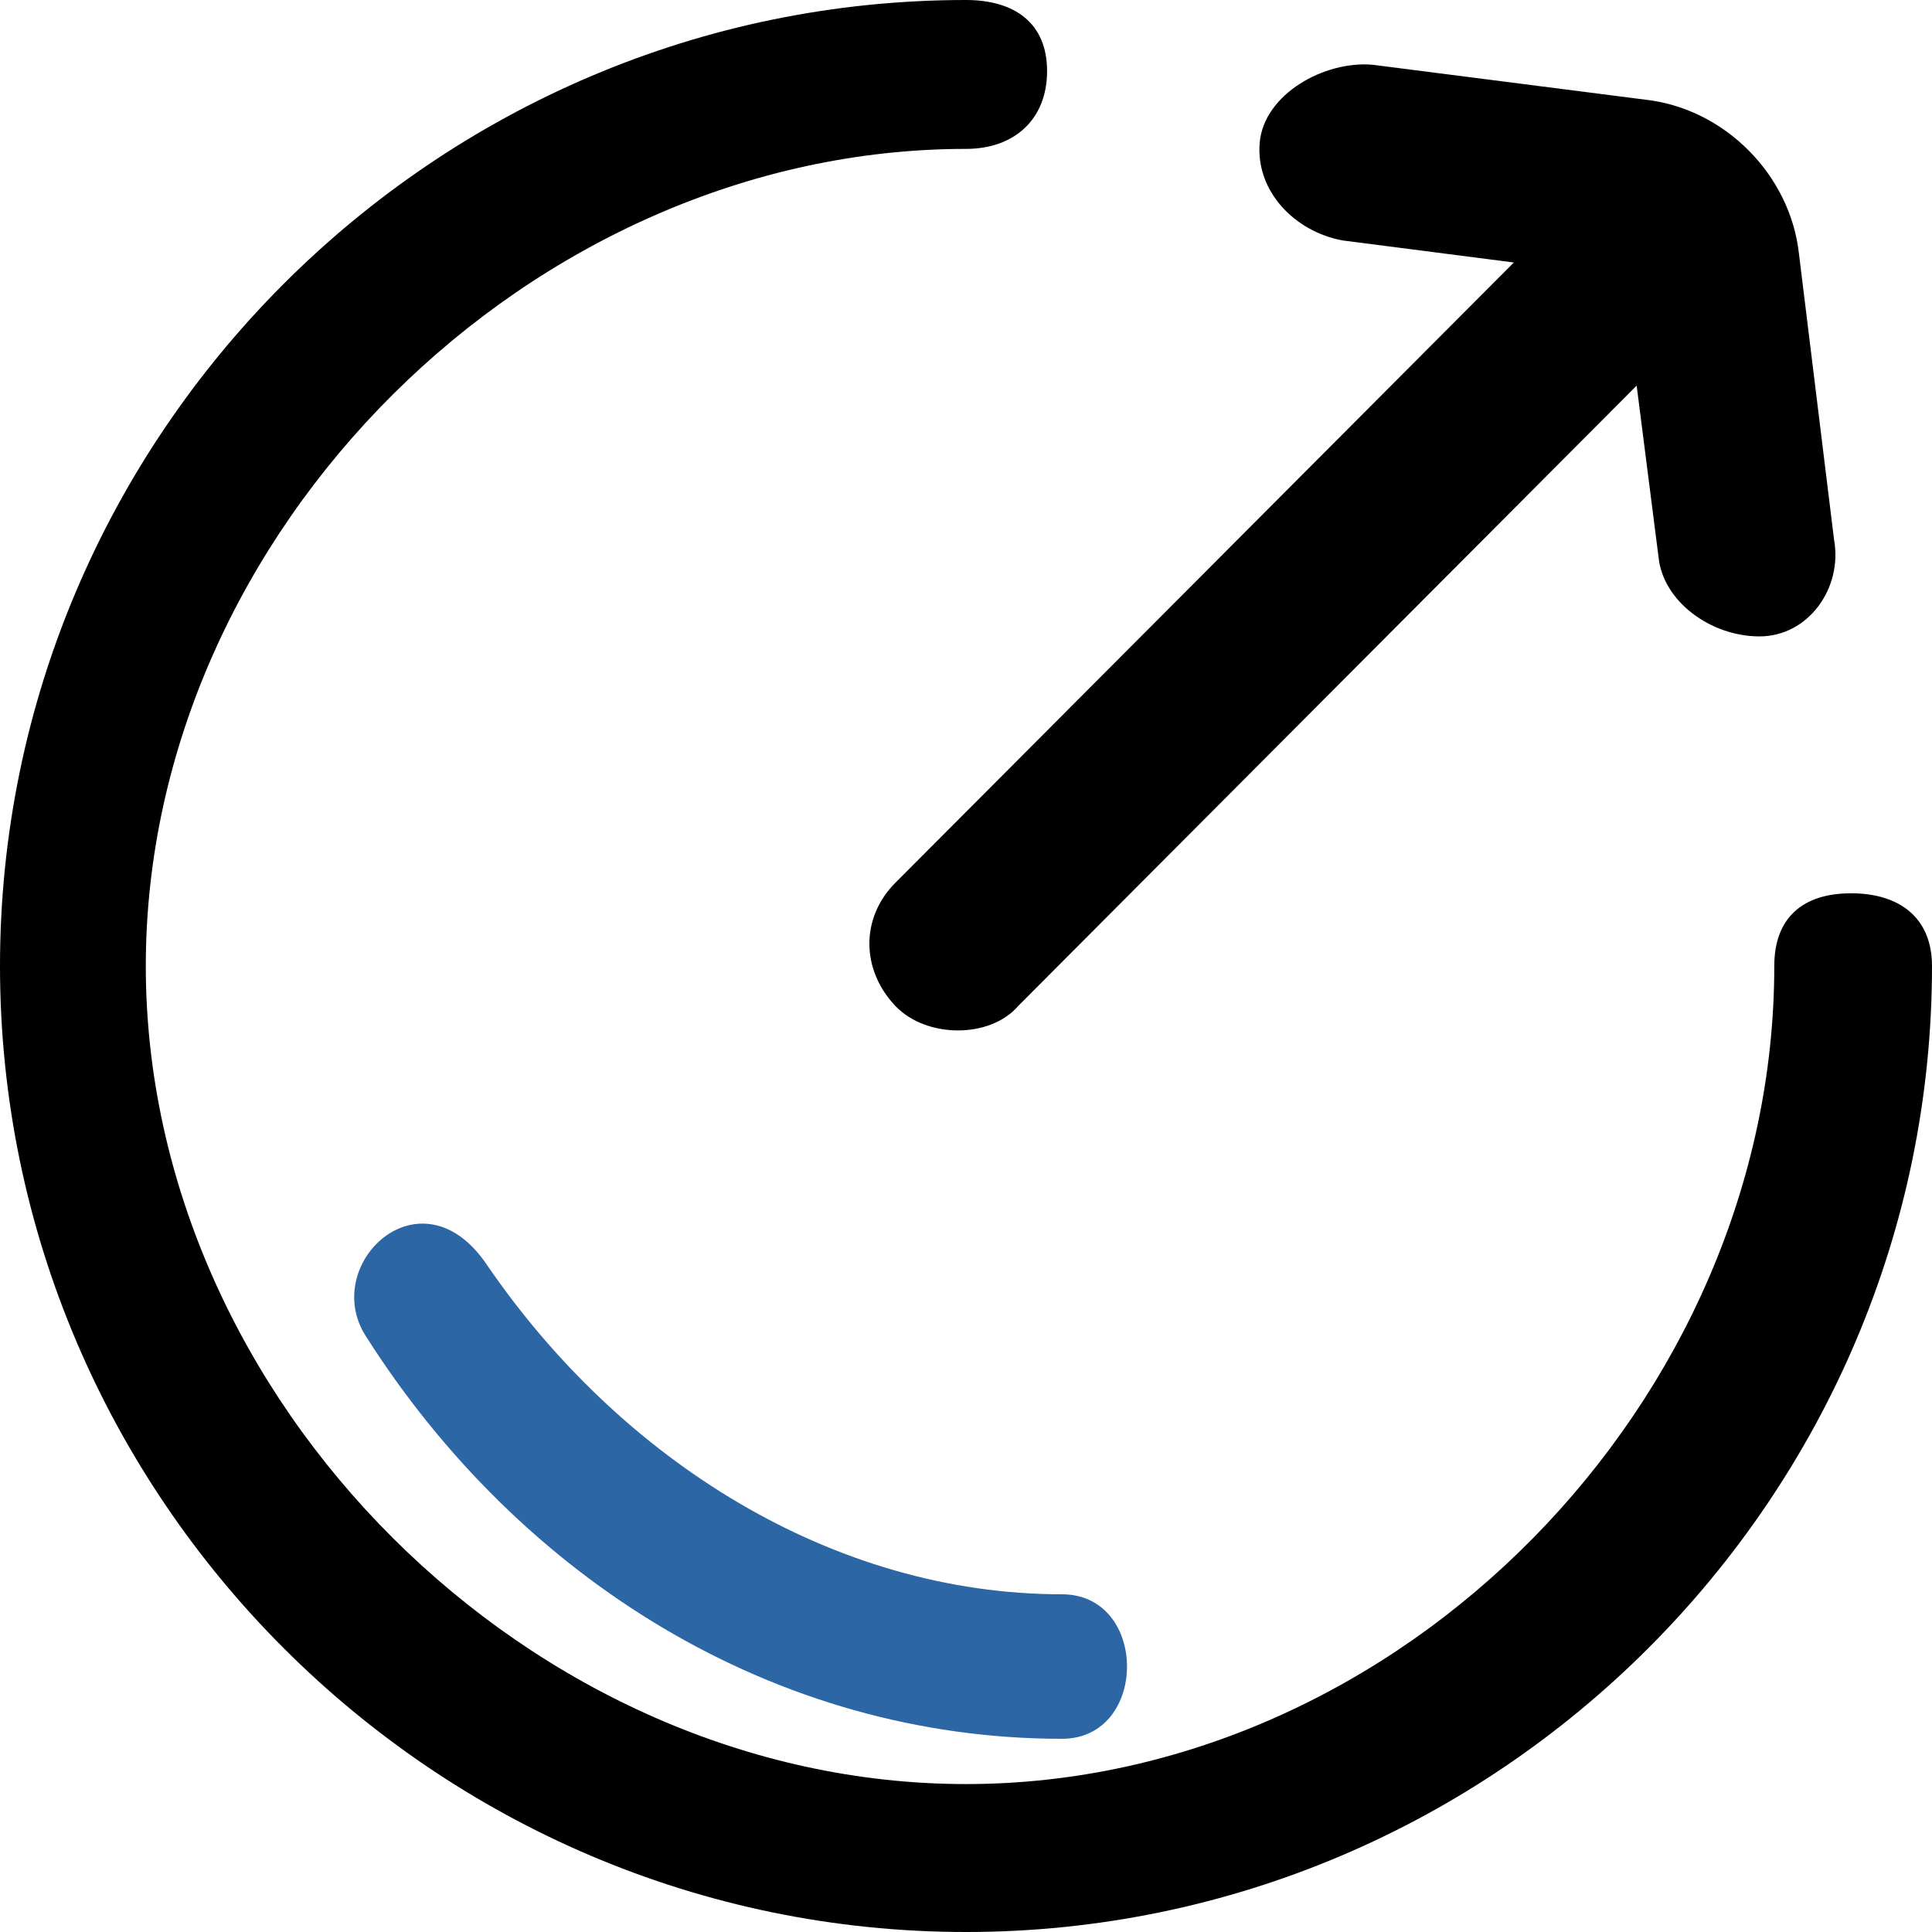 <?xml version="1.0" encoding="UTF-8"?>
<svg width="30px" height="30px" viewBox="0 0 30 30" version="1.1" xmlns="http://www.w3.org/2000/svg" xmlns:xlink="http://www.w3.org/1999/xlink">
	<title>
		fenxiang
	</title>
	<g id="广电卡5G" stroke="none" stroke-width="1" fill="none" fill-rule="evenodd">
		<g id="首页-/-广电5G" transform="translate(-130, -218)">
			<rect x="0" y="0" width="375" height="812">
			</rect>
			<rect id="矩形" x="15" y="173" width="345" height="130" rx="8">
			</rect>
			<rect id="矩形" x="130" y="218" width="30" height="30">
			</rect>
			<g id="fenxiang" transform="translate(130, 218)" fill-rule="nonzero">
				<path d="M28.744,13.871 C27.994,13.871 27.551,14.25 27.551,15 C27.551,21.75 21.75,27.703 15,27.703 C8.25,27.703 2.264,21.75 2.264,15 C2.264,8.25 8.25,2.312 15,2.312 C15.75,2.312 16.259,1.854 16.259,1.104 C16.259,0.354 15.75,0 15,0 C6.75,0 0,6.75 0,15 C0,23.25 6.75,30 15,30 C23.25,30 30,23.25 30,15 C30,14.25 29.494,13.871 28.744,13.871 Z" id="路径" fill="#000000">
				</path>
				<path d="M16.49,24.756 C12.948,24.756 9.645,22.692 7.553,19.629 C6.533,18.135 4.971,19.629 5.677,20.742 C8.074,24.52 12.033,27 16.49,27 C17.837,27 17.837,24.756 16.49,24.756 Z" id="路径" fill="#2C66A5">
				</path>
				<path d="M20.851,3.734 L23.507,4.076 L13.903,13.708 C13.359,14.254 13.372,15.061 13.903,15.62 C14.385,16.127 15.377,16.127 15.811,15.62 L25.414,5.988 L25.754,8.653 C25.823,9.336 26.561,9.882 27.321,9.882 C28.081,9.882 28.615,9.131 28.479,8.379 L27.934,3.939 C27.798,2.71 26.776,1.685 25.55,1.548 L21.318,1.006 C20.568,0.938 19.629,1.46 19.561,2.212 C19.493,2.963 20.101,3.598 20.851,3.734 Z" id="路径" fill="#000000">
				</path>
			</g>
		</g>
	</g>
</svg>
